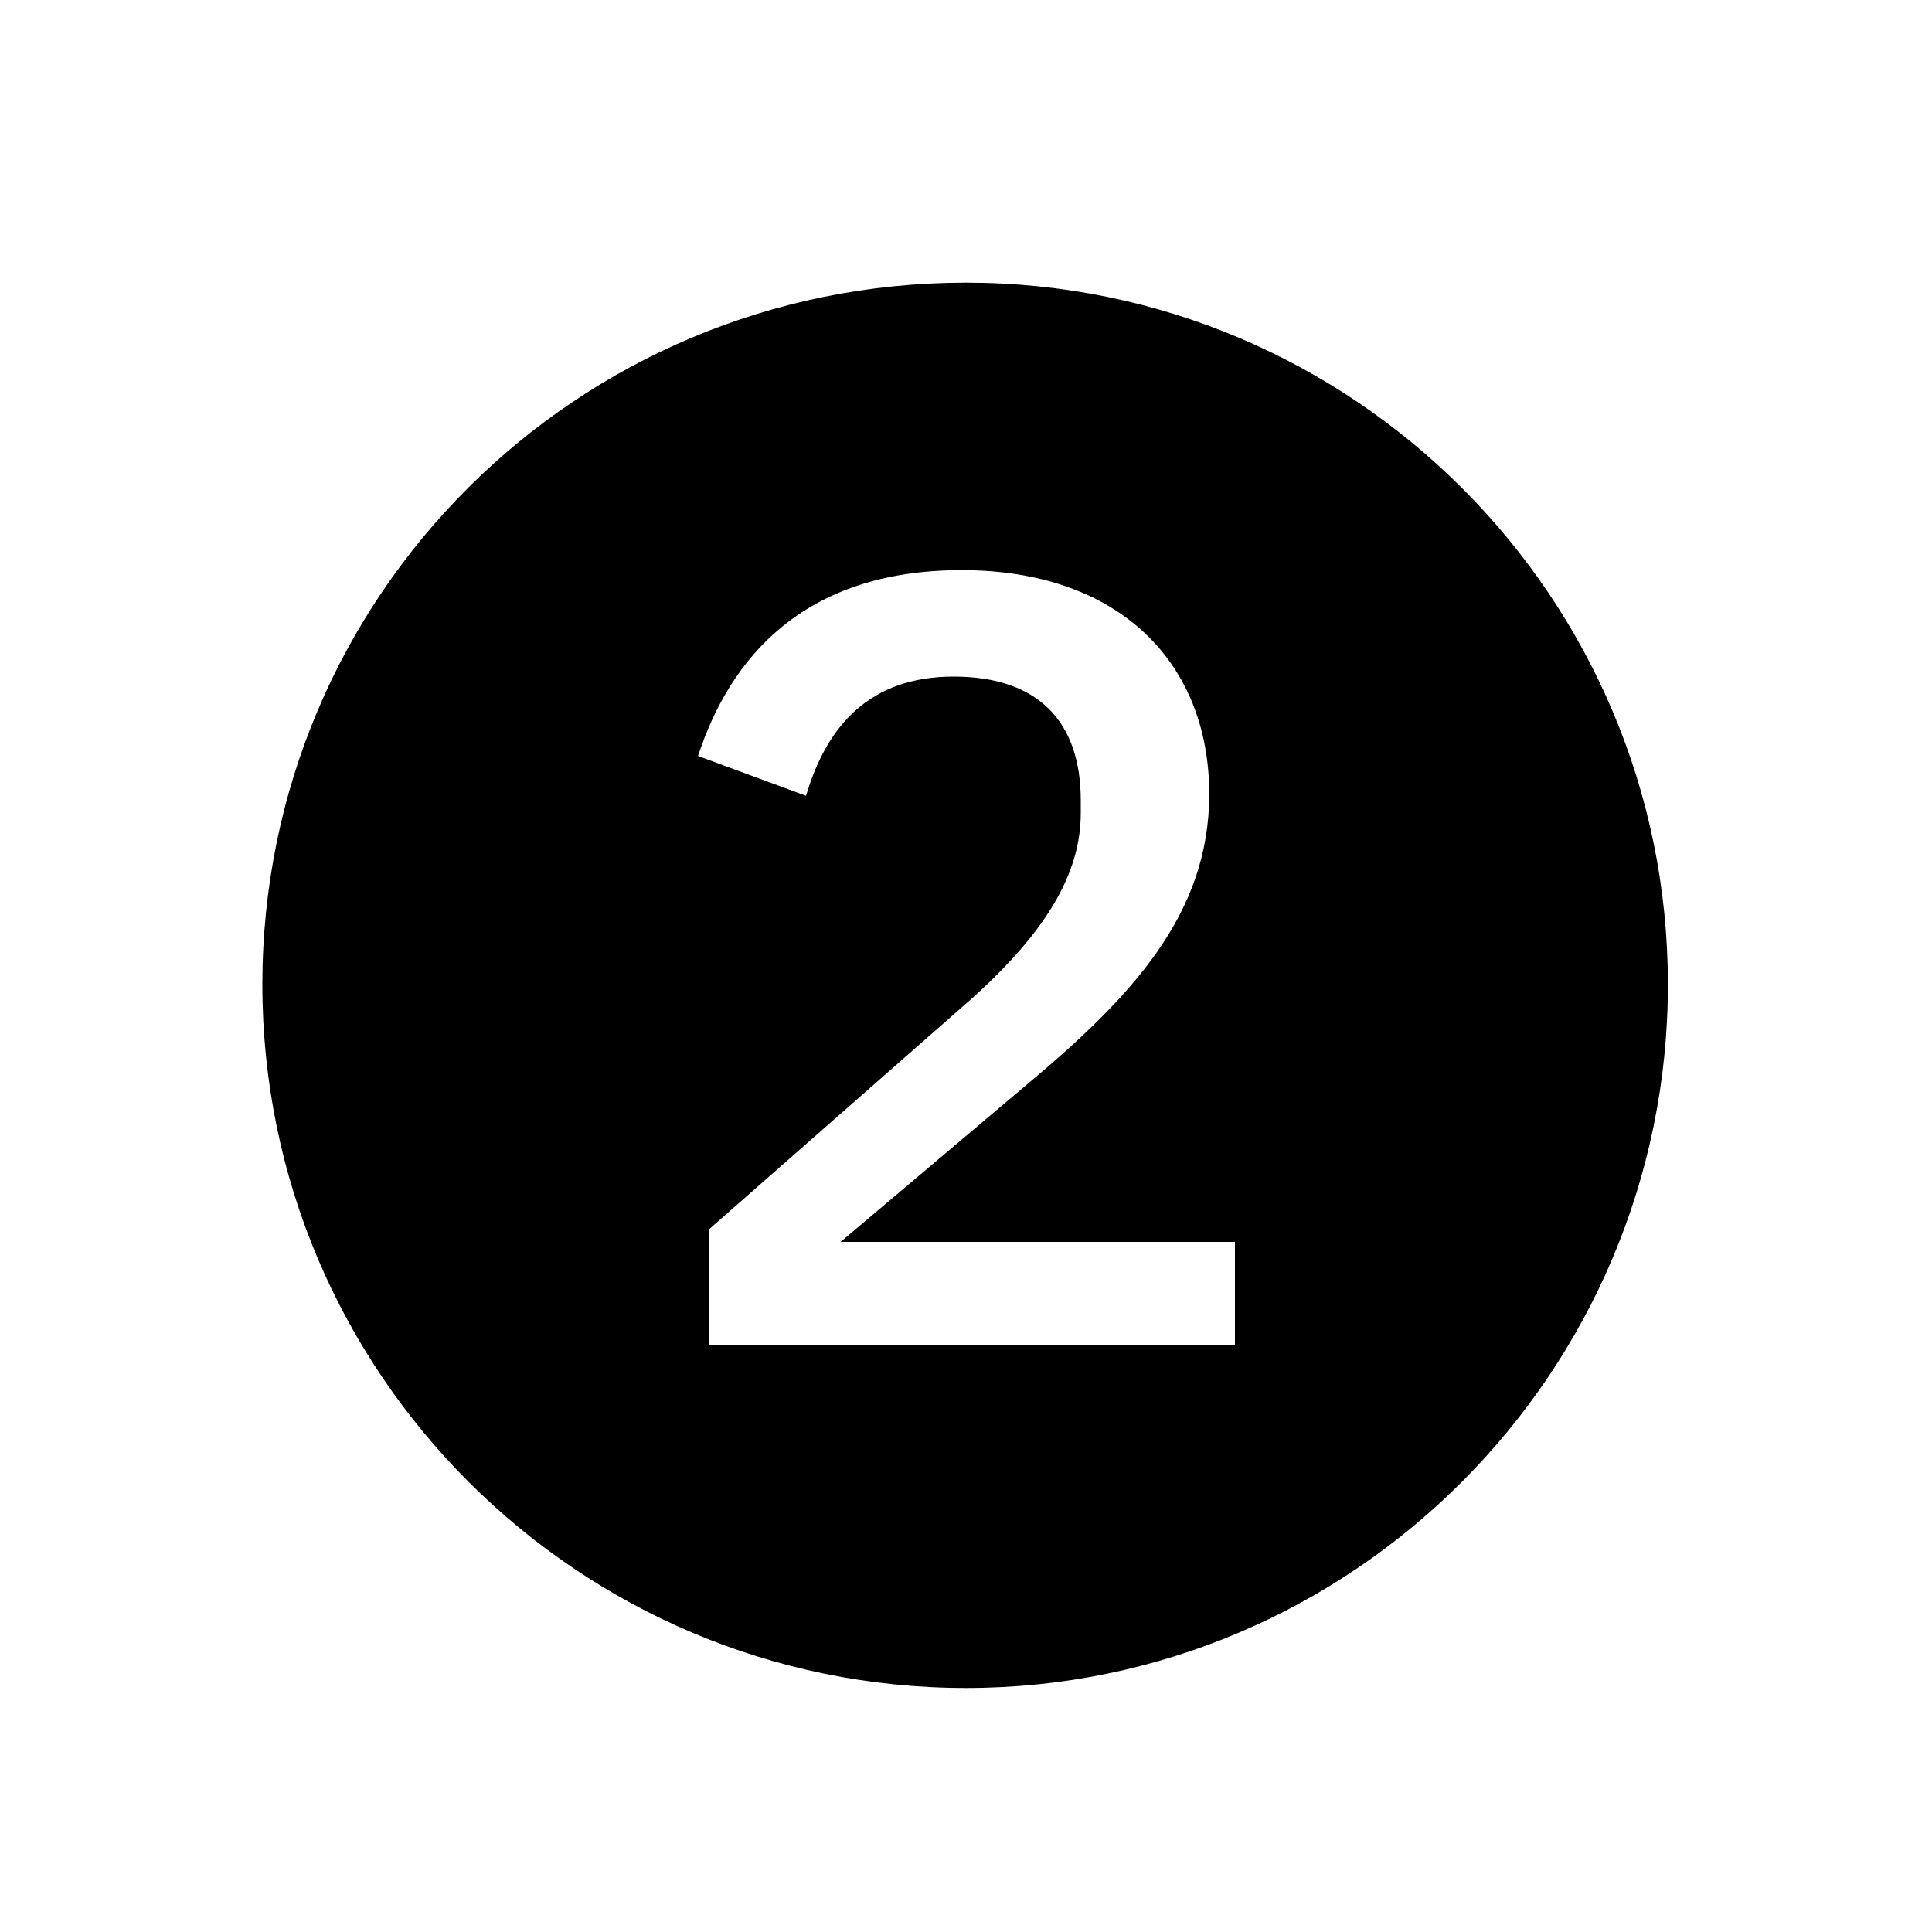 <?xml version="1.0" encoding="UTF-8"?><svg id="_00" xmlns="http://www.w3.org/2000/svg" viewBox="0 0 100 100"><path d="m50,14.63c20.06,0,36.33,16.28,36.33,36.33s-16.28,36.41-36.33,36.41S13.58,71.1,13.58,50.96,29.86,14.63,50,14.63Zm-6.49,49.65l9.54-8.06c5.51-4.6,9.54-8.88,9.54-15.12,0-6.74-4.6-11.59-12.82-11.59s-12,4.6-13.64,9.62l5.59,2.06c1.07-3.62,3.29-6.17,7.64-6.17s6.58,2.3,6.58,6.41v.66c0,3.53-2.3,6.74-6.41,10.27l-12.82,11.26v6h27.21v-5.34h-20.39Z"/></svg>